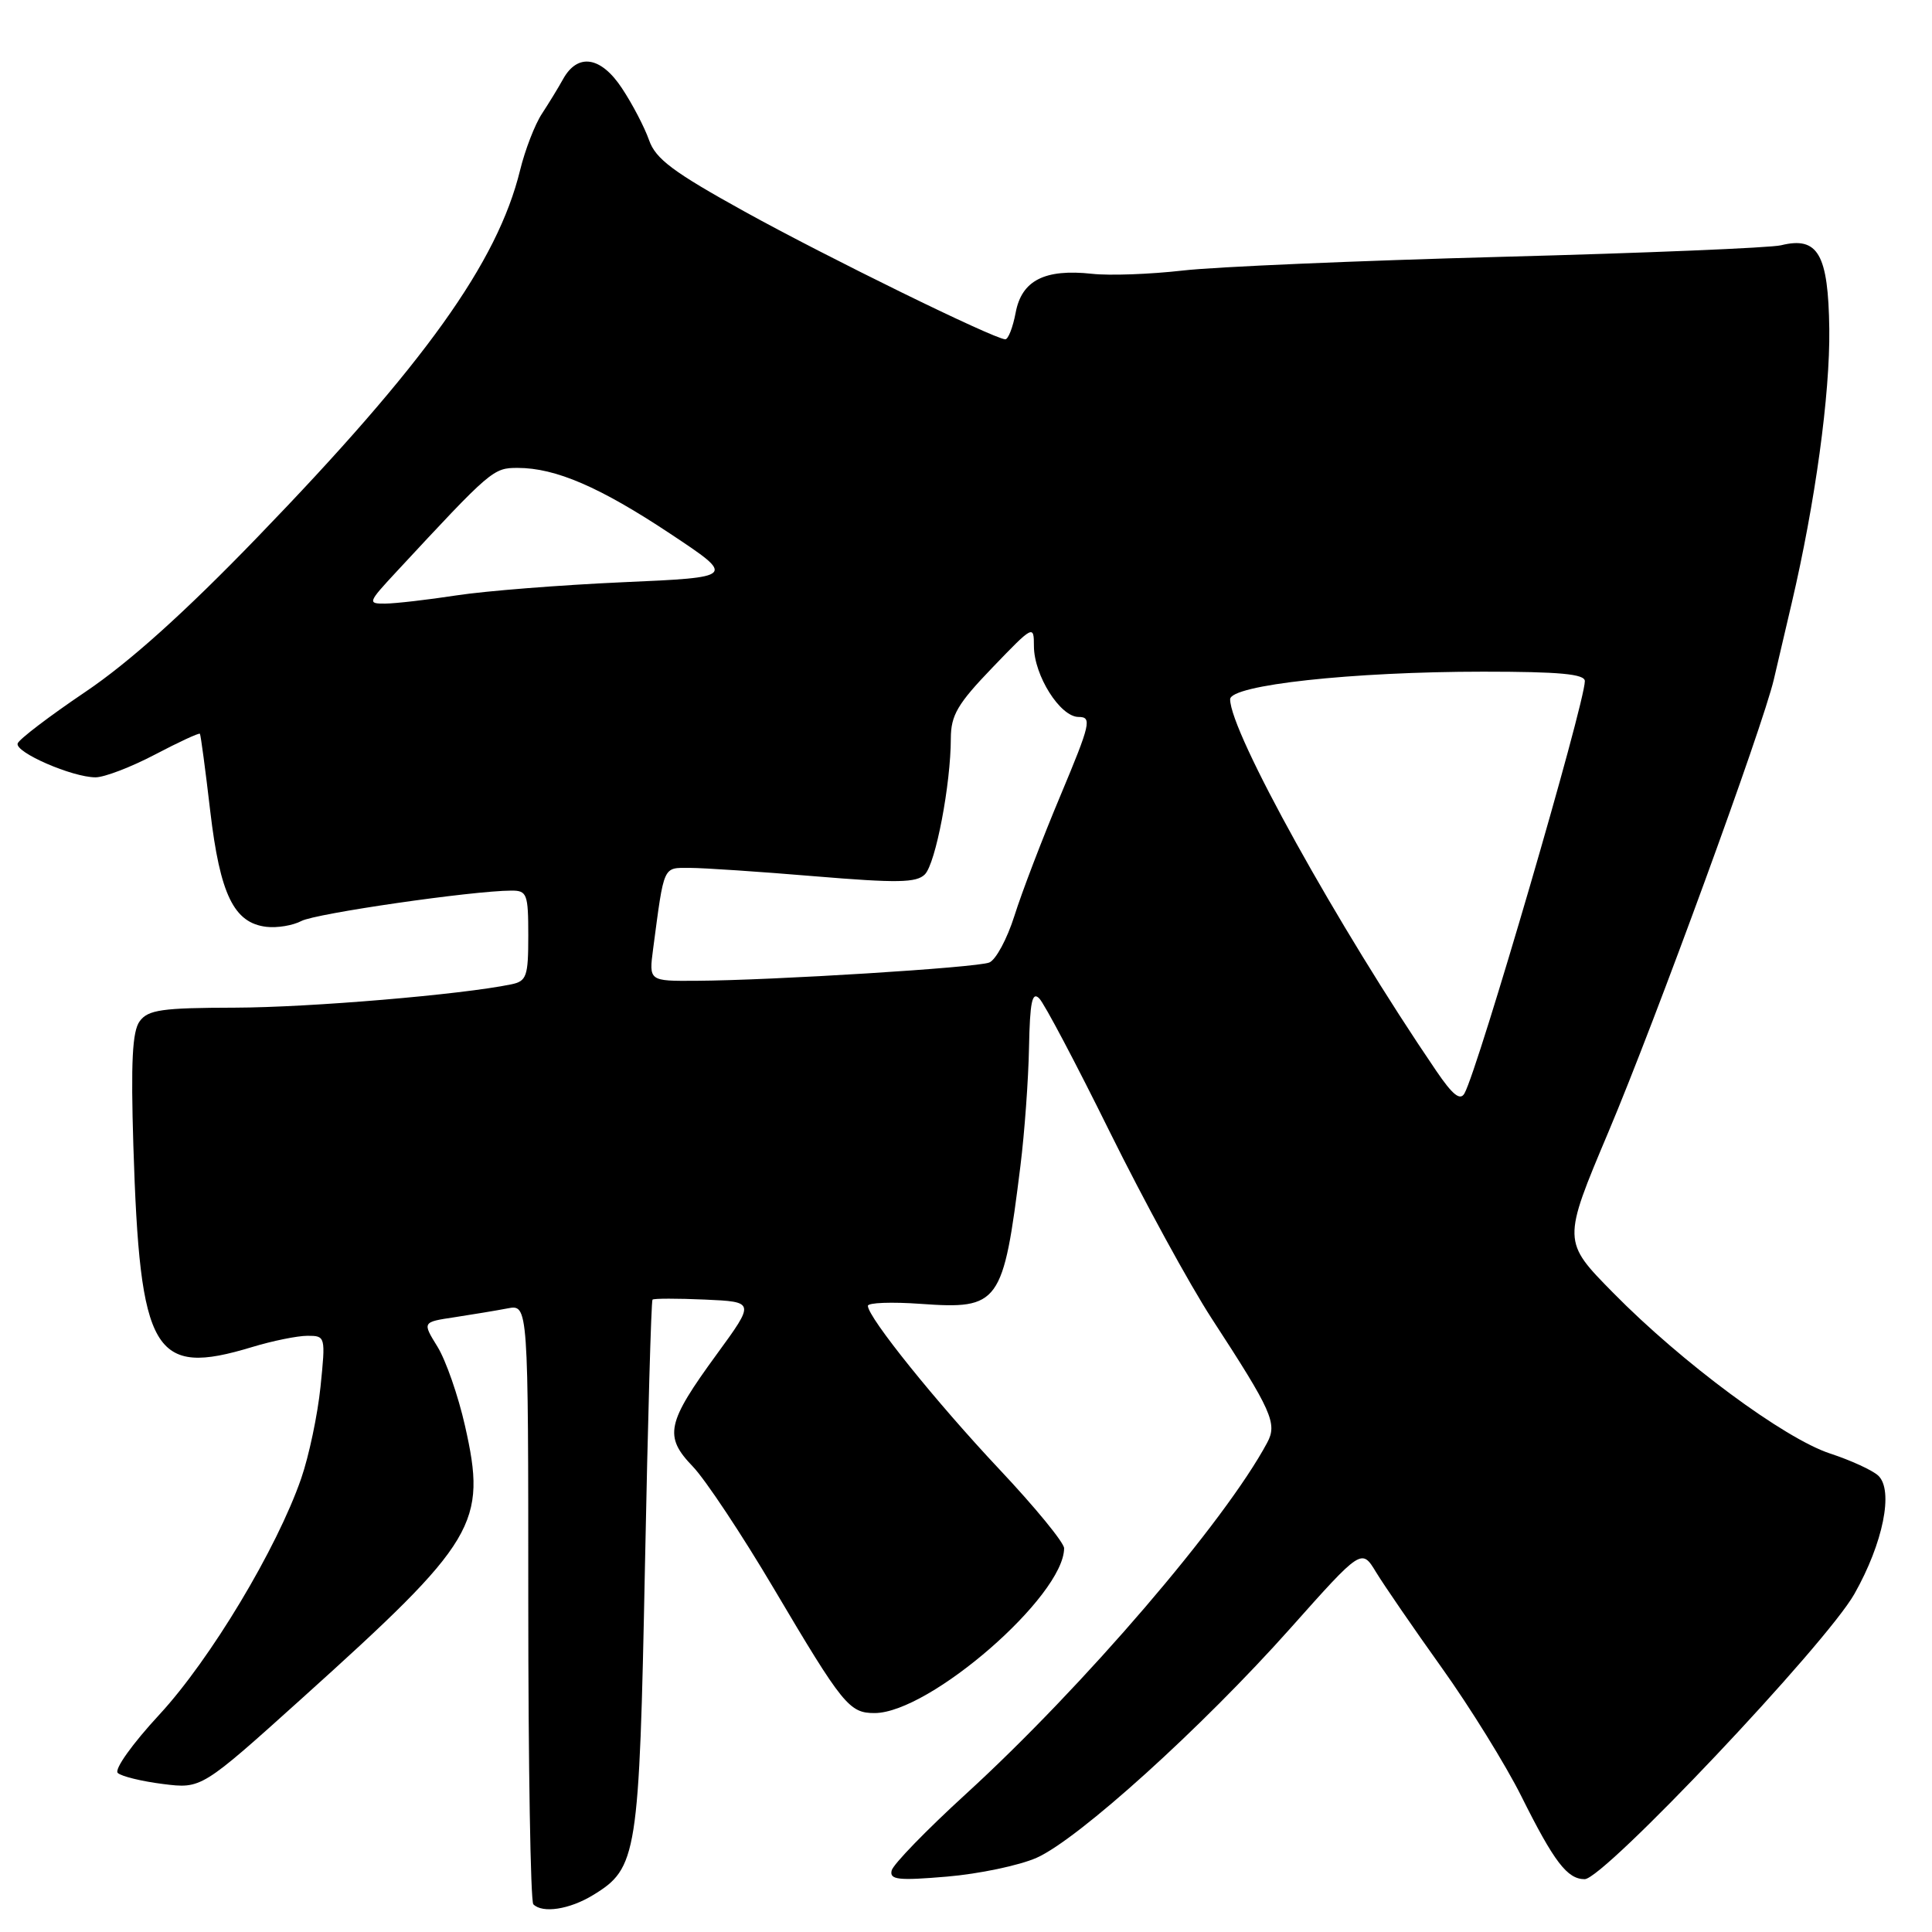 <?xml version="1.0" encoding="UTF-8" standalone="no"?>
<!DOCTYPE svg PUBLIC "-//W3C//DTD SVG 1.1//EN" "http://www.w3.org/Graphics/SVG/1.1/DTD/svg11.dtd" >
<svg xmlns="http://www.w3.org/2000/svg" xmlns:xlink="http://www.w3.org/1999/xlink" version="1.1" viewBox="0 0 256 256">
 <g >
 <path fill="currentColor"
d=" M 78.58 251.11 C 84.44 247.54 84.70 245.94 85.46 207.51 C 85.84 188.26 86.29 172.38 86.46 172.21 C 86.63 172.04 89.75 172.04 93.40 172.20 C 100.04 172.50 100.04 172.50 95.00 179.41 C 88.32 188.56 87.94 190.31 91.80 194.32 C 93.48 196.07 98.31 203.35 102.54 210.50 C 111.68 225.95 112.54 227.00 115.90 226.99 C 123.20 226.96 140.98 211.49 141.00 205.15 C 141.00 204.41 137.15 199.71 132.44 194.71 C 124.04 185.78 115.00 174.55 115.00 173.03 C 115.00 172.61 118.16 172.49 122.02 172.77 C 132.43 173.51 132.93 172.82 135.21 154.50 C 135.76 150.10 136.27 143.03 136.35 138.79 C 136.47 132.77 136.76 131.34 137.70 132.29 C 138.37 132.95 142.58 140.93 147.06 150.00 C 151.55 159.07 157.62 170.20 160.57 174.73 C 168.54 186.97 169.28 188.62 167.91 191.16 C 162.32 201.61 143.57 223.47 128.00 237.70 C 122.78 242.47 118.34 247.04 118.15 247.85 C 117.85 249.08 119.02 249.21 125.49 248.66 C 129.73 248.30 135.06 247.18 137.35 246.17 C 142.88 243.72 159.26 228.91 170.96 215.78 C 180.42 205.16 180.42 205.16 182.34 208.33 C 183.40 210.07 187.32 215.78 191.05 221.00 C 194.78 226.22 199.52 233.88 201.58 238.00 C 205.93 246.72 207.67 249.00 209.98 249.00 C 212.51 249.00 241.96 217.85 245.72 211.20 C 249.53 204.47 250.94 197.47 248.88 195.53 C 248.12 194.82 245.25 193.50 242.50 192.60 C 236.42 190.60 222.89 180.59 213.76 171.31 C 207.02 164.47 207.02 164.47 213.13 149.98 C 219.40 135.12 233.60 96.25 235.05 90.00 C 235.50 88.08 236.56 83.55 237.40 79.96 C 240.52 66.65 242.50 52.25 242.39 43.59 C 242.26 33.66 240.89 31.29 236.00 32.50 C 234.62 32.84 217.97 33.53 199.00 34.03 C 180.03 34.54 160.99 35.35 156.70 35.85 C 152.41 36.34 147.01 36.54 144.70 36.28 C 138.43 35.60 135.38 37.15 134.58 41.43 C 134.21 43.39 133.59 44.98 133.20 44.96 C 131.63 44.88 109.60 34.08 98.71 28.06 C 89.18 22.79 86.87 21.06 86.00 18.56 C 85.41 16.88 83.80 13.78 82.41 11.69 C 79.62 7.46 76.54 6.99 74.60 10.50 C 74.00 11.59 72.74 13.65 71.81 15.07 C 70.88 16.48 69.57 19.86 68.91 22.57 C 65.92 34.77 56.25 48.28 34.10 71.19 C 24.46 81.17 17.14 87.75 11.28 91.70 C 6.54 94.90 2.52 97.96 2.34 98.51 C 1.95 99.68 9.58 103.00 12.66 103.00 C 13.83 103.00 17.38 101.64 20.54 99.98 C 23.70 98.32 26.38 97.08 26.49 97.23 C 26.60 97.38 27.22 102.00 27.86 107.50 C 29.16 118.52 30.99 122.30 35.30 122.81 C 36.73 122.98 38.81 122.63 39.93 122.04 C 41.80 121.04 62.58 118.03 67.75 118.01 C 69.83 118.00 70.00 118.44 70.00 123.98 C 70.00 129.38 69.78 130.01 67.75 130.43 C 61.13 131.80 41.07 133.49 31.15 133.52 C 21.46 133.54 19.62 133.80 18.51 135.32 C 17.53 136.65 17.33 140.72 17.67 151.80 C 18.54 179.42 20.32 182.46 33.41 178.49 C 36.11 177.67 39.41 177.00 40.74 177.00 C 43.13 177.00 43.15 177.08 42.47 183.75 C 42.09 187.46 40.94 192.93 39.91 195.90 C 36.70 205.19 27.87 219.89 21.13 227.18 C 17.53 231.07 15.10 234.47 15.61 234.93 C 16.10 235.38 18.80 236.04 21.60 236.39 C 26.70 237.03 26.70 237.03 40.10 224.96 C 63.19 204.16 64.55 201.88 61.61 188.91 C 60.72 184.96 59.08 180.25 57.97 178.45 C 55.95 175.18 55.95 175.18 60.23 174.54 C 62.58 174.18 65.74 173.66 67.25 173.37 C 70.00 172.84 70.00 172.84 70.00 212.25 C 70.00 233.93 70.30 251.97 70.67 252.33 C 71.89 253.56 75.47 253.01 78.58 251.11 Z  M 190.30 141.88 C 177.24 122.69 163.00 97.01 163.00 92.66 C 163.00 90.77 179.17 89.00 196.54 89.00 C 206.64 89.00 210.00 89.31 210.00 90.25 C 209.99 93.25 195.87 141.63 194.05 144.88 C 193.48 145.89 192.48 145.09 190.30 141.88 Z  M 86.54 125.75 C 88.03 114.50 87.81 115.00 91.40 115.00 C 93.22 115.00 100.68 115.50 107.96 116.11 C 118.90 117.02 121.44 116.98 122.55 115.86 C 123.98 114.41 125.98 103.93 125.99 97.84 C 126.00 94.77 126.88 93.26 131.50 88.46 C 136.91 82.83 137.00 82.78 137.00 85.62 C 137.01 89.50 140.48 95.00 142.92 95.00 C 144.71 95.00 144.50 95.90 140.53 105.38 C 138.13 111.09 135.38 118.28 134.42 121.34 C 133.45 124.41 131.95 127.20 131.08 127.54 C 129.37 128.22 102.42 129.90 92.24 129.96 C 85.98 130.00 85.98 130.00 86.54 125.75 Z  M 52.54 75.75 C 65.09 62.23 65.35 62.00 68.59 62.00 C 73.62 62.00 79.48 64.53 88.81 70.72 C 97.50 76.49 97.50 76.49 82.50 77.15 C 74.25 77.52 64.35 78.30 60.50 78.89 C 56.65 79.48 52.40 79.97 51.05 79.98 C 48.68 80.00 48.73 79.85 52.54 75.75 Z "/>
</g>
</svg>